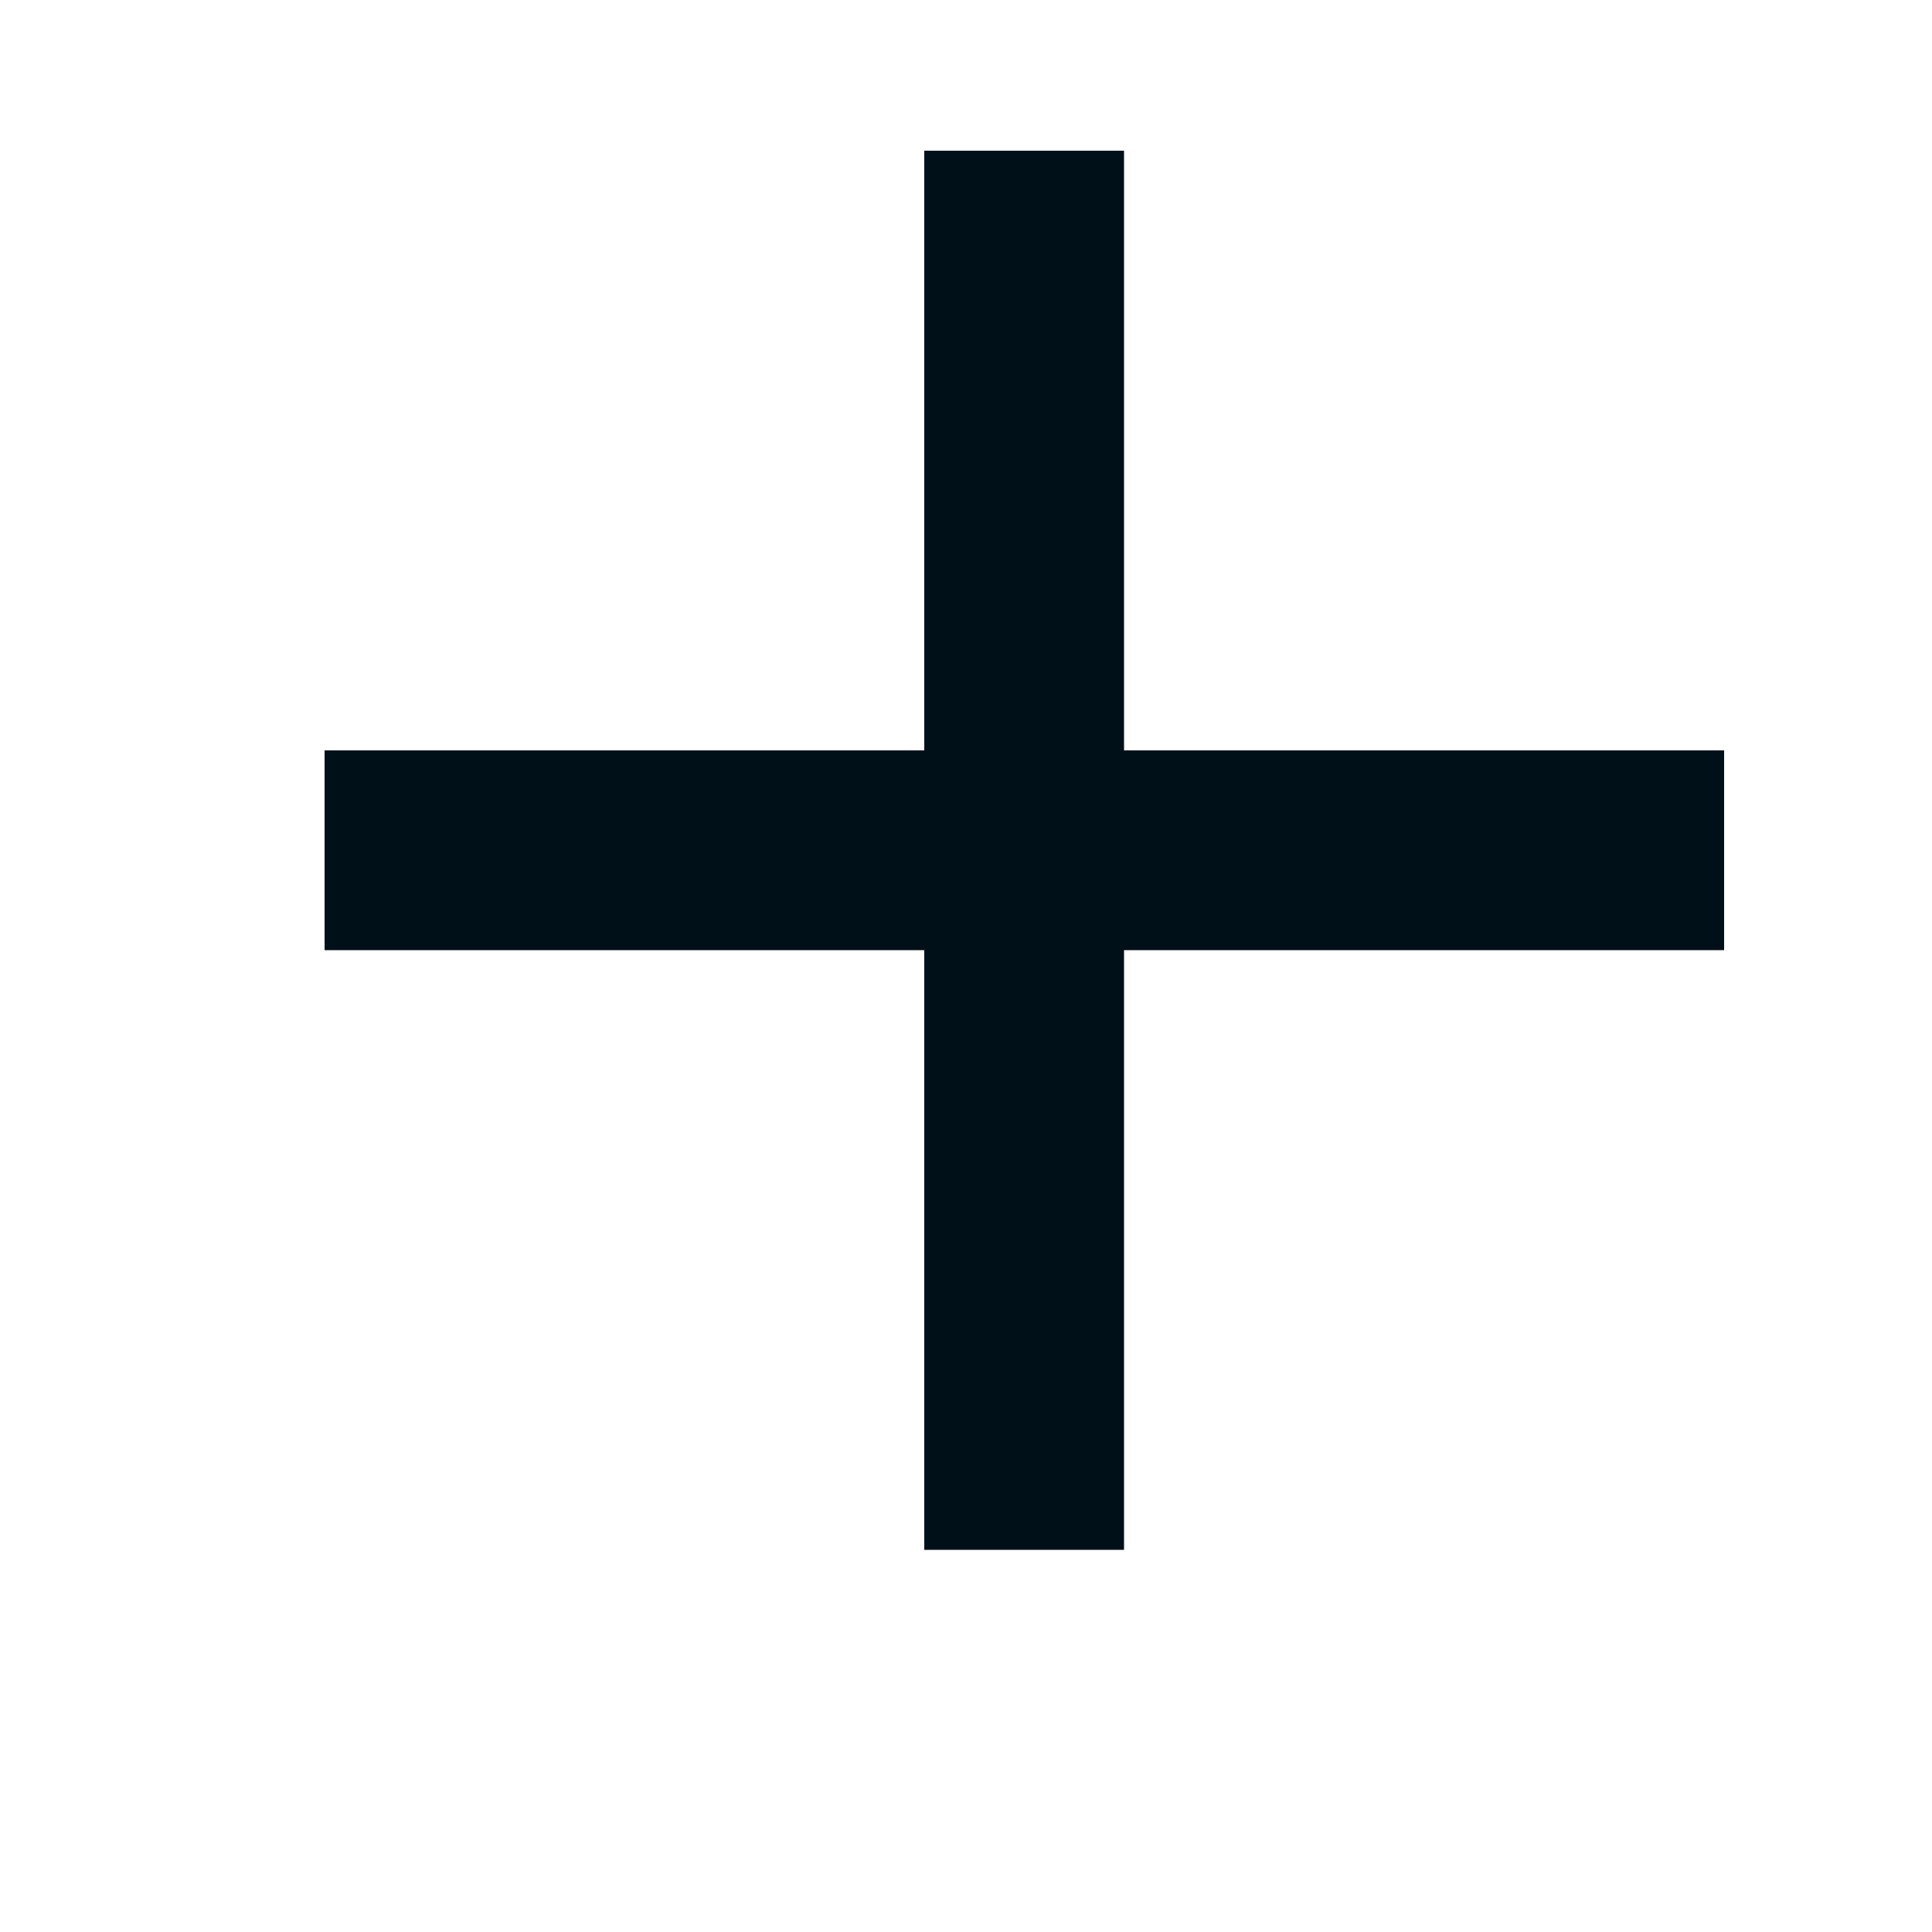 <svg width="5" height="5" viewBox="0 0 5 5" fill="none" xmlns="http://www.w3.org/2000/svg">
<path d="M2.392 1.942V0.39H2.909V1.942H4.462V2.459H2.909V4.011H2.392V2.459H0.84V1.942H2.392Z" fill="#001018"/>
</svg>
